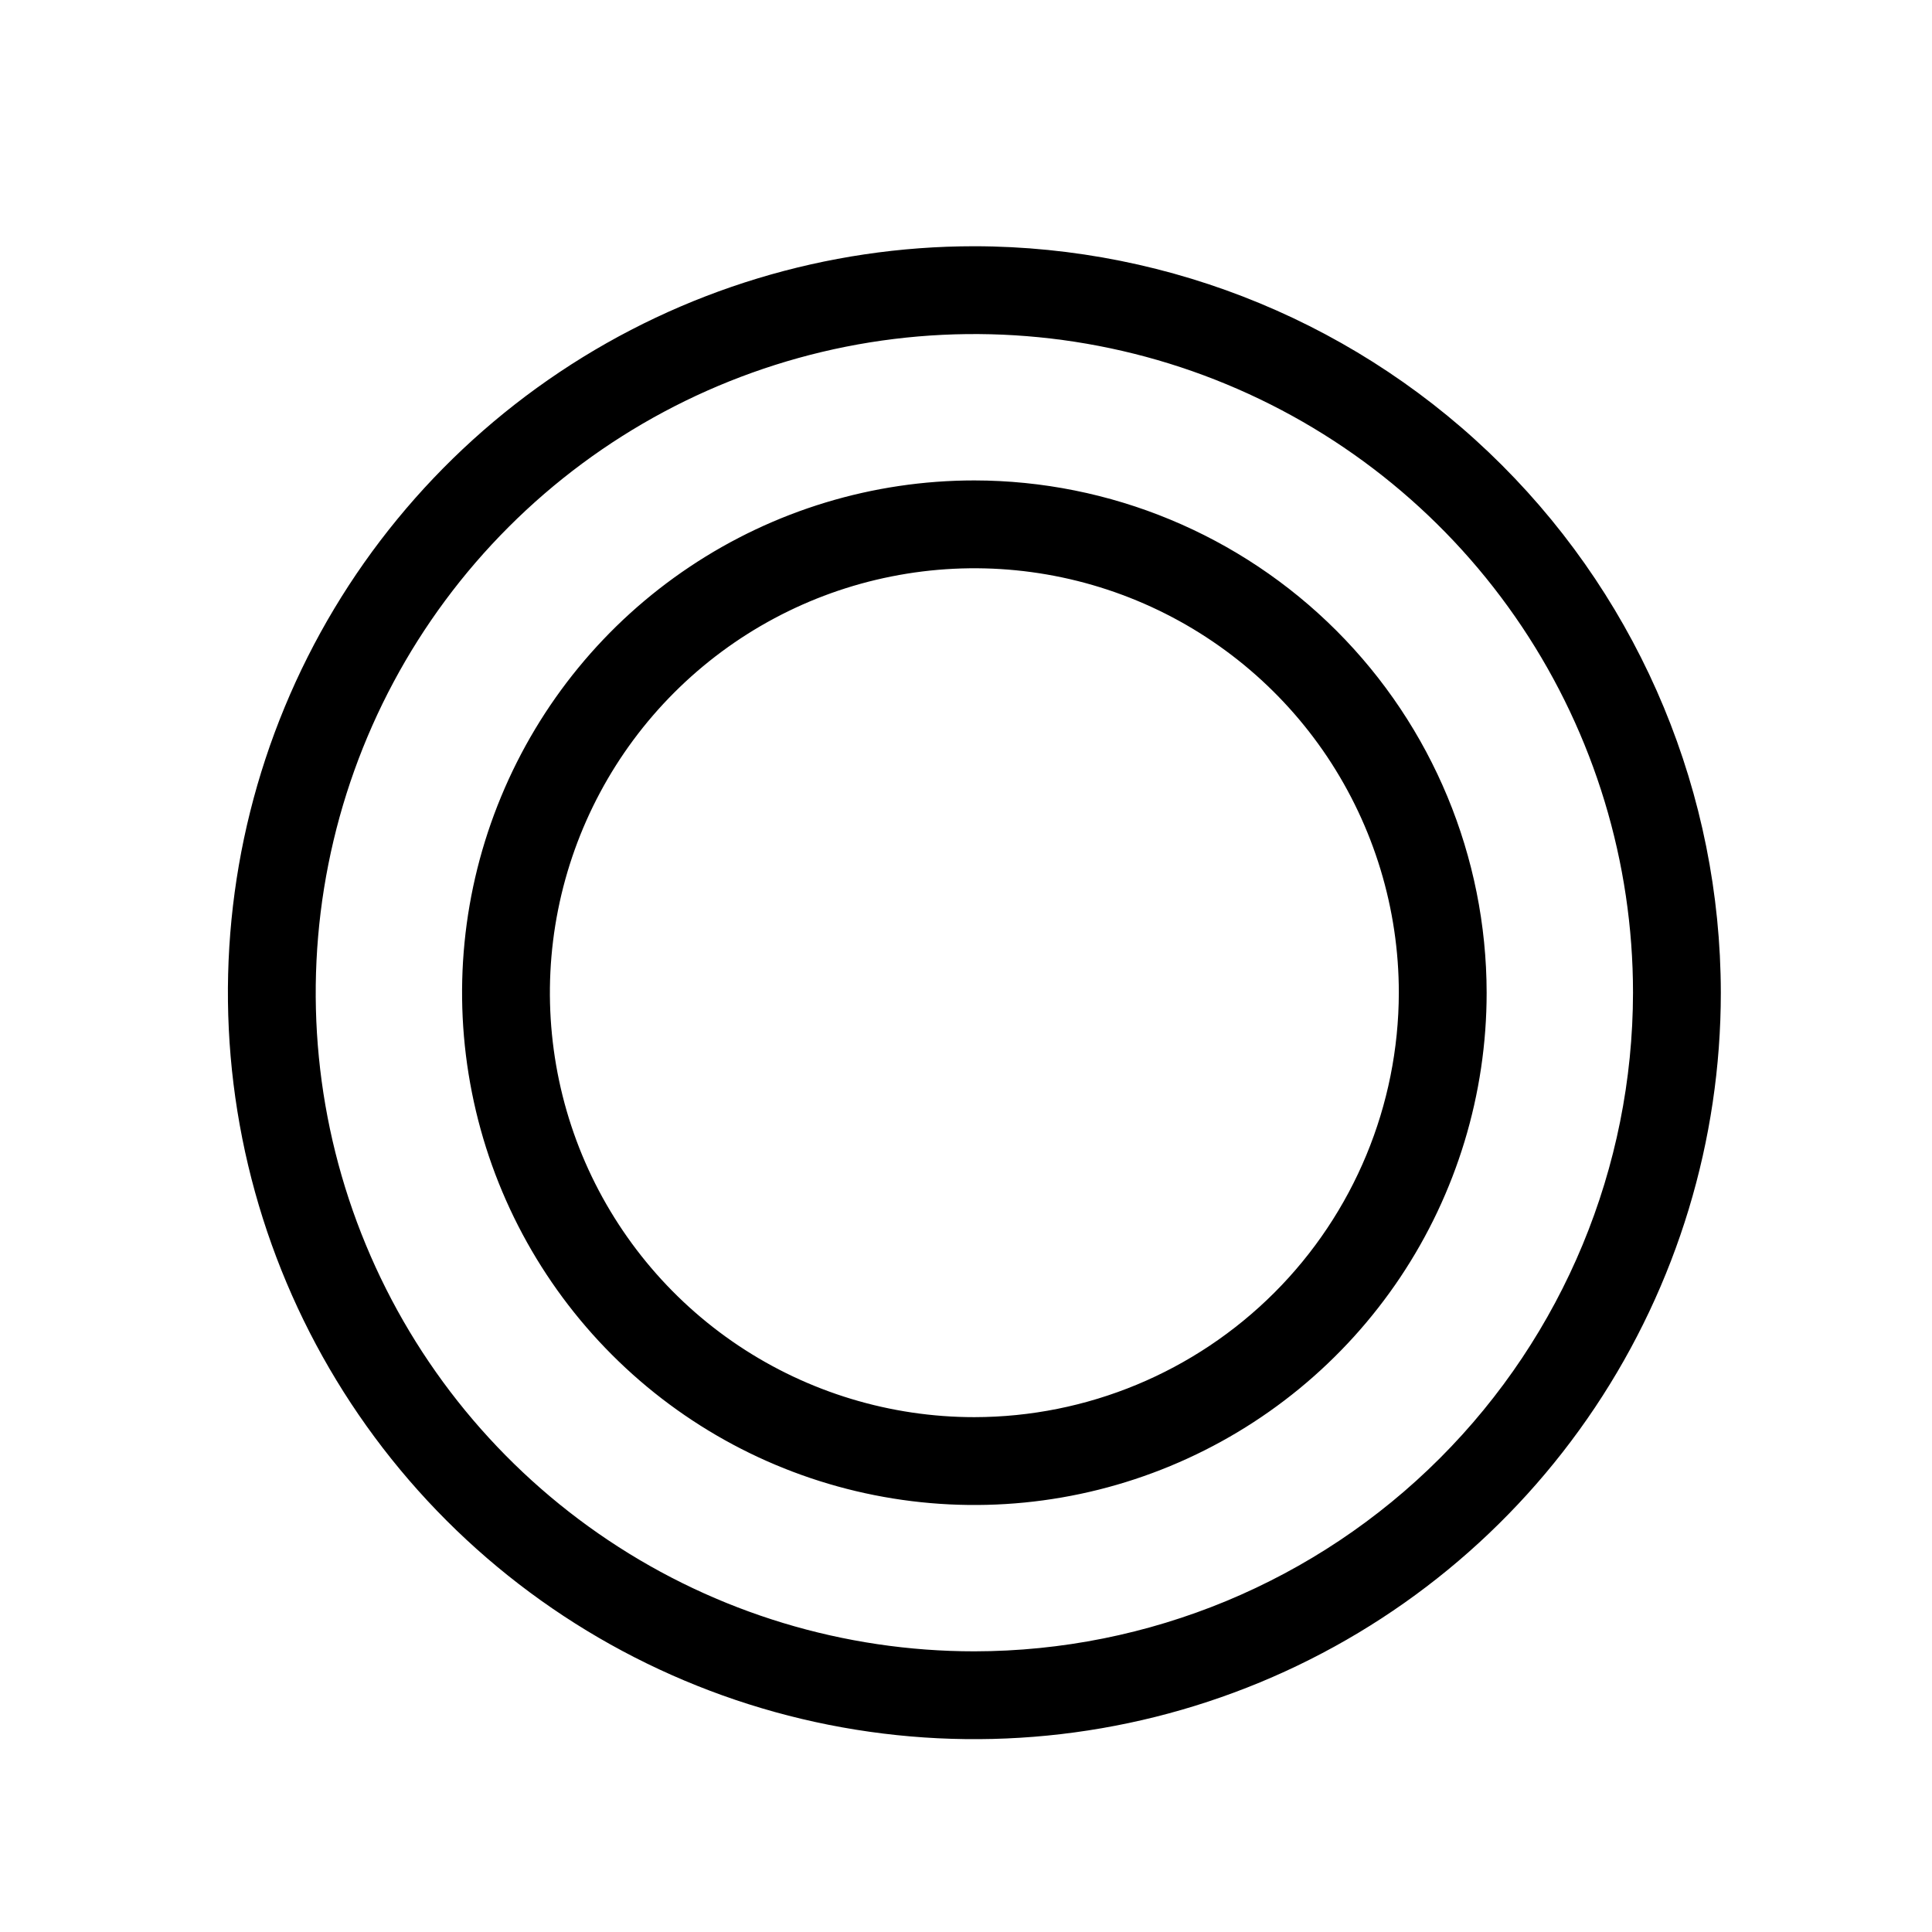 <svg width="33" height="33" viewBox="0 0 33 33" fill="none" xmlns="http://www.w3.org/2000/svg">
<g id="Record">
<path id="Vector" d="M16.643 4.206C14.121 4.206 11.656 4.954 9.559 6.355C7.462 7.756 5.828 9.747 4.863 12.077C3.898 14.407 3.646 16.97 4.138 19.444C4.63 21.917 5.844 24.189 7.627 25.972C9.41 27.755 11.682 28.969 14.155 29.461C16.628 29.953 19.192 29.701 21.522 28.736C23.852 27.771 25.843 26.137 27.244 24.04C28.645 21.943 29.393 19.478 29.393 16.956C29.389 13.576 28.044 10.335 25.654 7.945C23.264 5.555 20.023 4.21 16.643 4.206ZM16.643 28.206C14.418 28.206 12.242 27.547 10.392 26.31C8.542 25.074 7.1 23.317 6.249 21.262C5.397 19.206 5.175 16.944 5.609 14.761C6.043 12.579 7.114 10.575 8.688 9.001C10.261 7.428 12.265 6.357 14.448 5.922C16.63 5.488 18.892 5.711 20.948 6.563C23.003 7.414 24.761 8.856 25.997 10.706C27.233 12.556 27.893 14.731 27.893 16.956C27.889 19.939 26.703 22.799 24.594 24.908C22.485 27.017 19.625 28.203 16.643 28.206ZM16.643 8.206C14.912 8.206 13.22 8.719 11.781 9.681C10.342 10.642 9.221 12.009 8.559 13.608C7.896 15.207 7.723 16.966 8.061 18.663C8.398 20.361 9.232 21.92 10.455 23.143C11.679 24.367 13.238 25.201 14.935 25.538C16.633 25.876 18.392 25.703 19.991 25.04C21.59 24.378 22.956 23.256 23.918 21.817C24.879 20.379 25.393 18.687 25.393 16.956C25.39 14.636 24.467 12.412 22.827 10.772C21.186 9.132 18.962 8.209 16.643 8.206ZM16.643 24.206C15.209 24.206 13.807 23.781 12.615 22.985C11.422 22.188 10.493 21.055 9.944 19.731C9.396 18.406 9.252 16.948 9.532 15.542C9.812 14.136 10.502 12.844 11.516 11.83C12.53 10.816 13.822 10.125 15.228 9.846C16.634 9.566 18.092 9.709 19.417 10.258C20.742 10.807 21.874 11.736 22.671 12.928C23.467 14.121 23.893 15.522 23.893 16.956C23.89 18.878 23.126 20.721 21.767 22.08C20.407 23.439 18.565 24.204 16.643 24.206Z" fill="black"/>
</g>
</svg>
